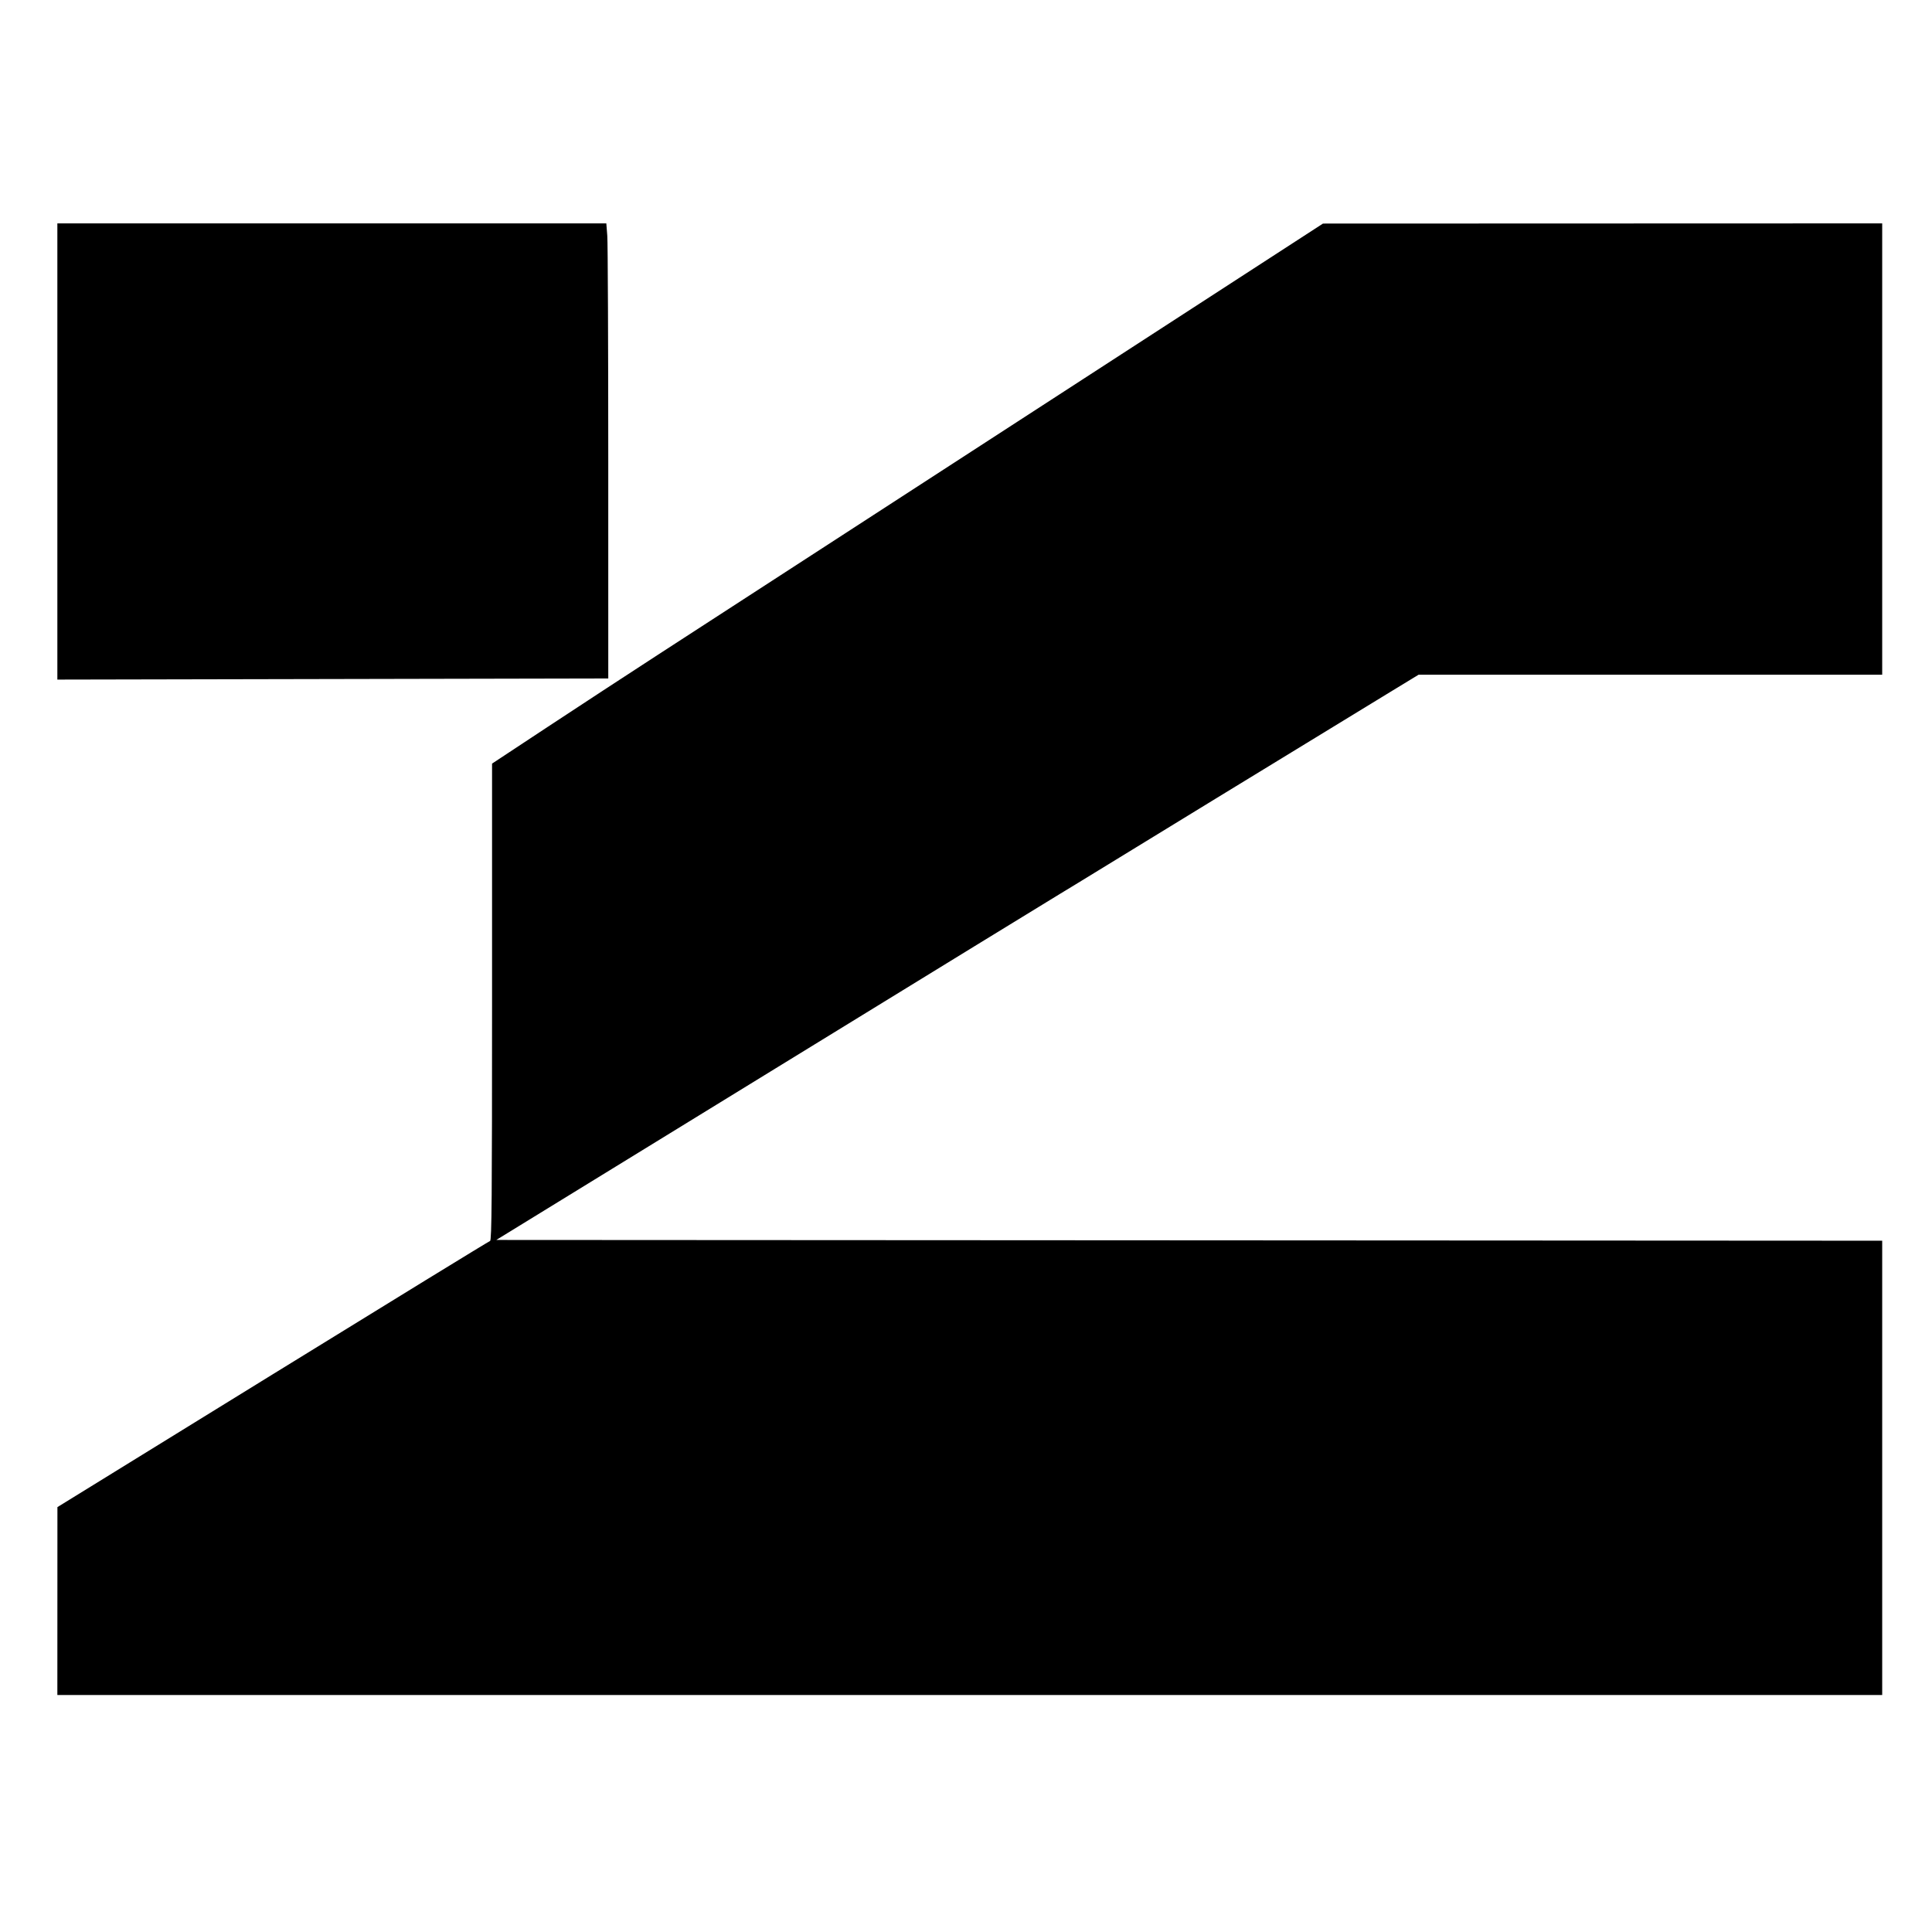 <svg id="svg" xmlns="http://www.w3.org/2000/svg" xmlns:xlink="http://www.w3.org/1999/xlink" viewBox="0, 0, 400,400"><g id="svgg"><path id="path0" d="M11.875 93.476 L 11.875 140.702 68.906 140.586 L 125.937 140.469 125.935 95.938 C 125.934 71.445,125.843 50.246,125.733 48.828 L 125.532 46.250 68.704 46.250 L 11.875 46.250 11.875 93.476 M210.781 87.215 C 176.063 109.725,142.523 131.471,136.250 135.540 C 129.977 139.609,119.676 146.349,113.359 150.517 L 101.875 158.096 101.875 207.462 C 101.875 248.066,101.802 256.847,101.463 256.930 C 101.236 256.986,80.989 269.406,56.470 284.531 L 11.888 312.031 11.882 331.484 L 11.875 350.938 200.781 350.938 L 389.688 350.938 389.688 303.907 L 389.688 256.876 246.219 256.797 L 102.751 256.719 160.489 221.250 C 192.245 201.742,218.830 185.430,219.568 185.000 C 220.306 184.570,221.724 183.709,222.720 183.086 C 224.557 181.936,276.708 150.044,287.714 143.340 L 293.710 139.688 341.699 139.688 L 389.688 139.688 389.688 92.969 L 389.688 46.250 331.797 46.269 L 273.906 46.288 210.781 87.215 " stroke="none" fill="currentColor" fill-rule="evenodd"></path></g></svg>